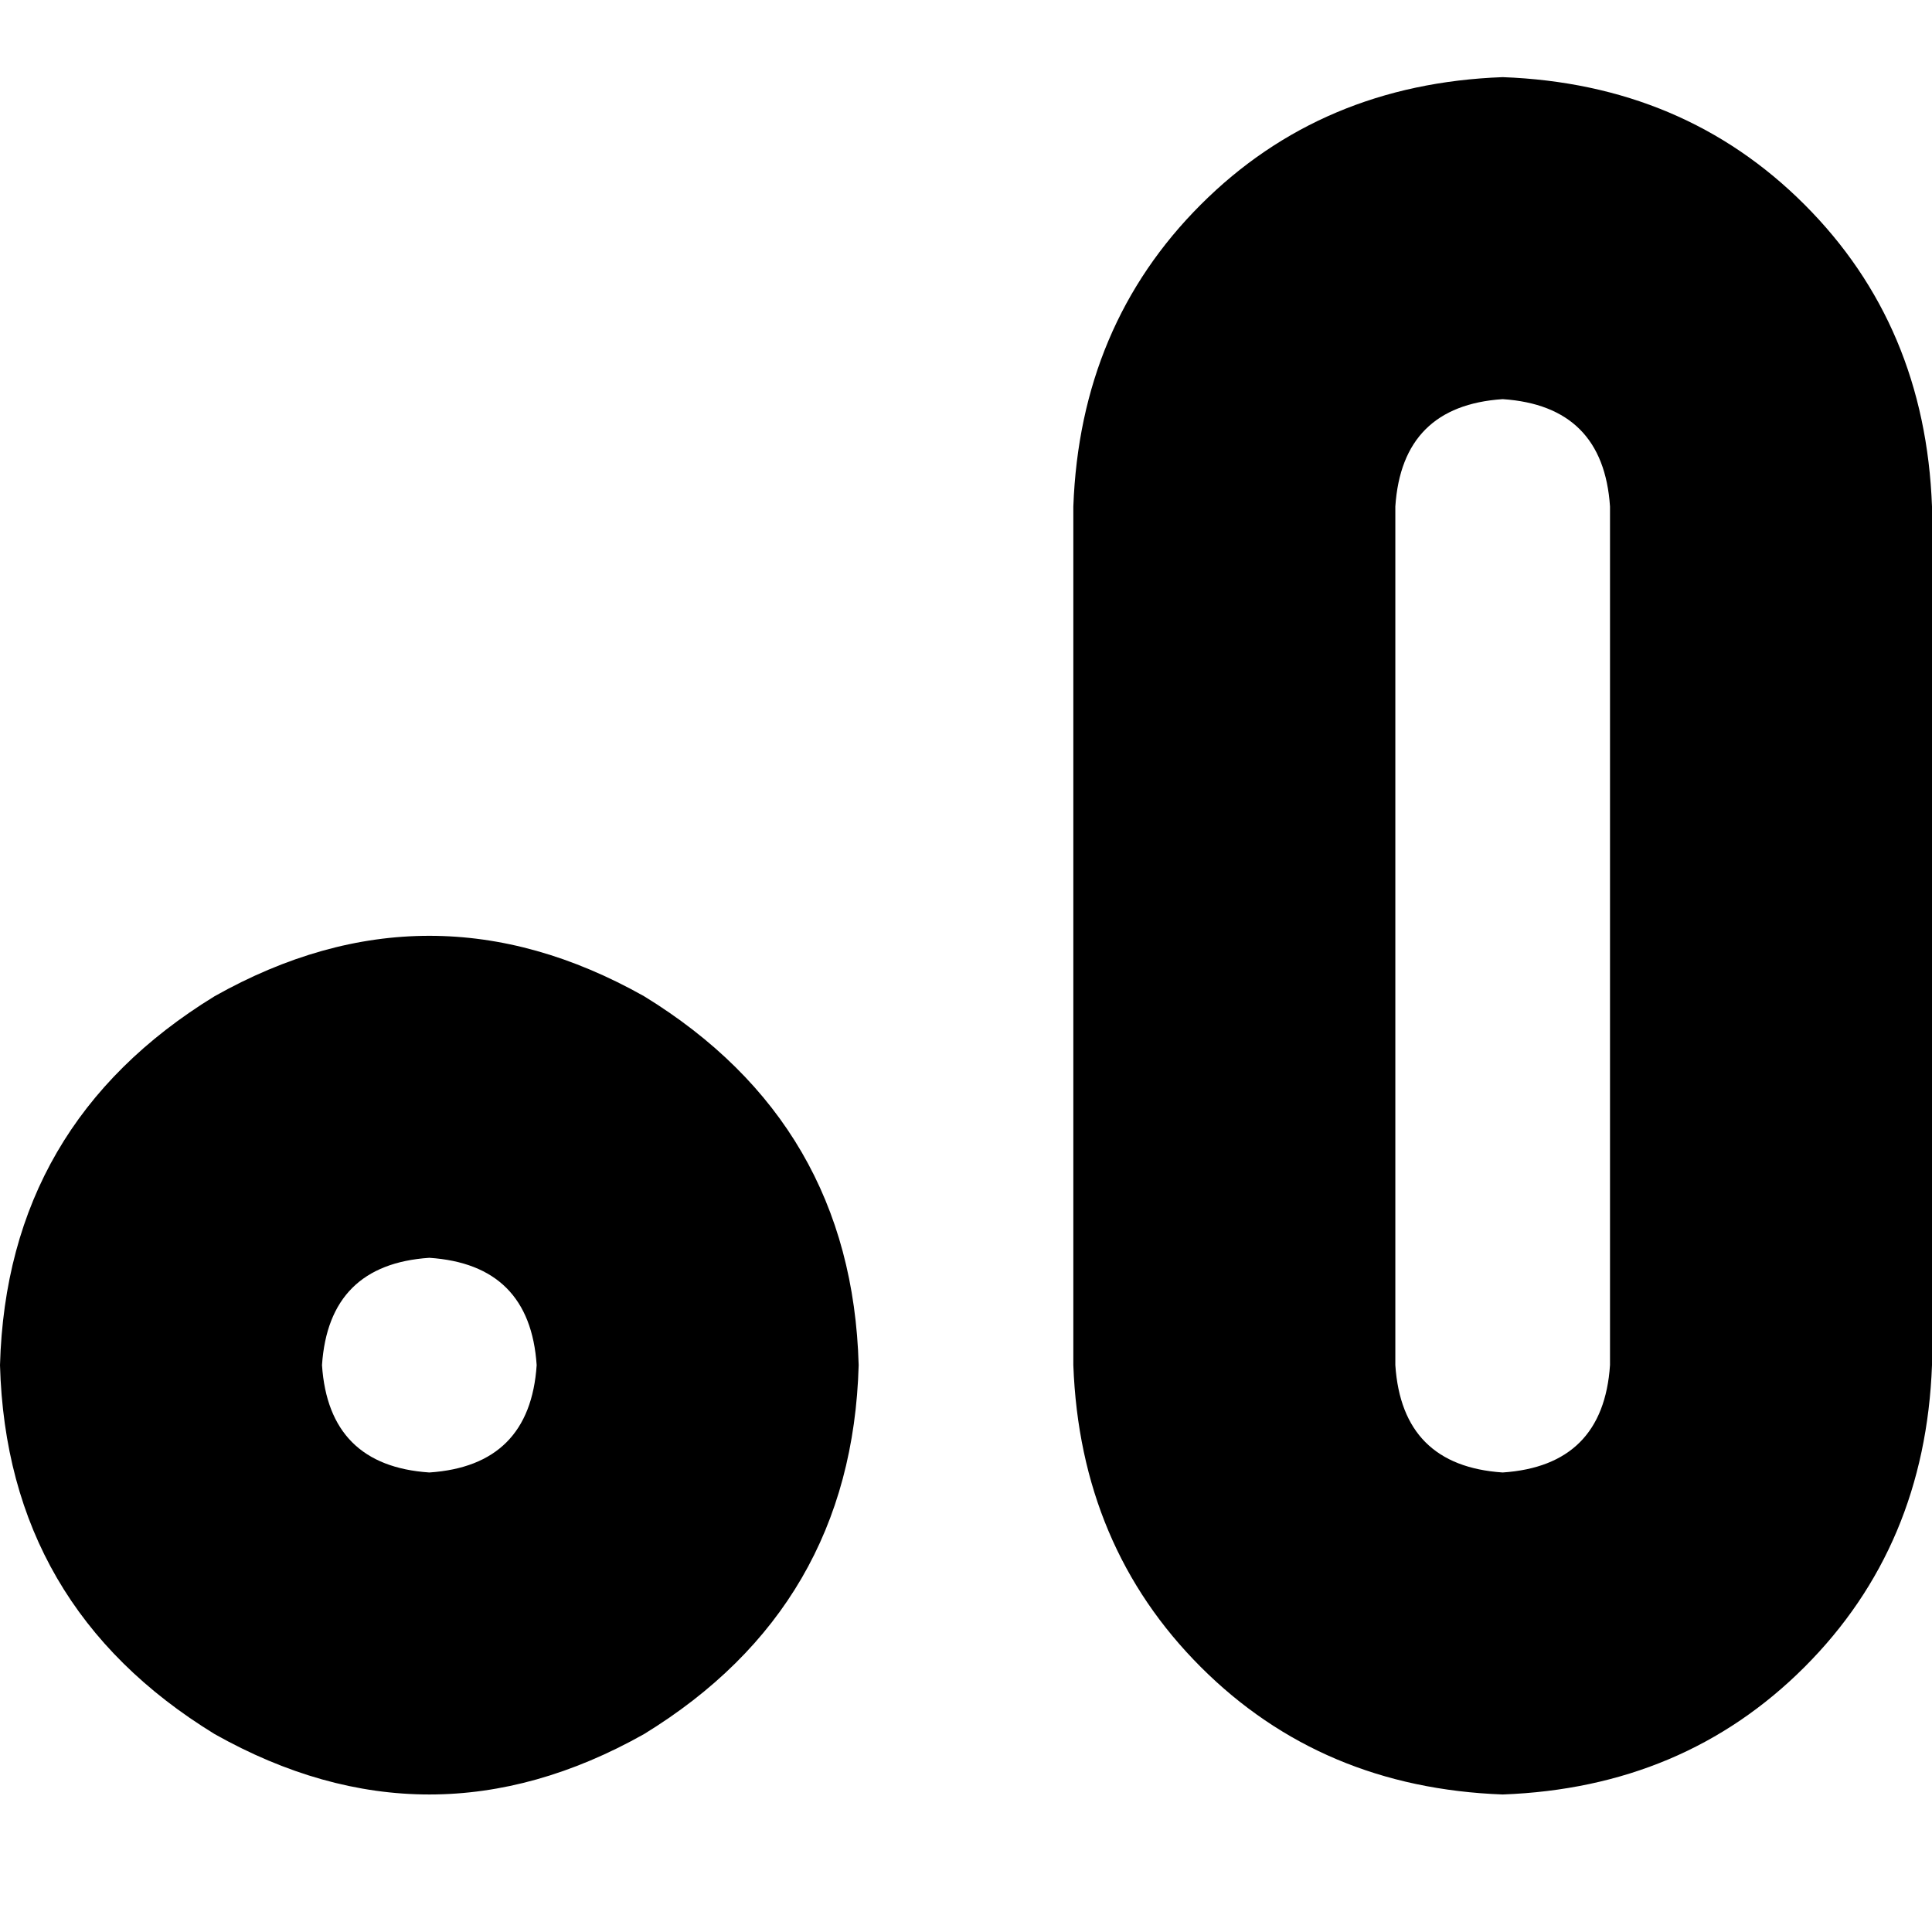 <svg xmlns="http://www.w3.org/2000/svg" viewBox="0 0 512 512">
  <path d="M 398.222 105.778 Q 371.556 107.556 369.778 134.222 L 369.778 361.778 L 369.778 361.778 Q 371.556 388.444 398.222 390.222 Q 424.889 388.444 426.667 361.778 L 426.667 134.222 L 426.667 134.222 Q 424.889 107.556 398.222 105.778 L 398.222 105.778 Z M 284.444 134.222 Q 286.222 86.222 318.222 54.222 L 318.222 54.222 L 318.222 54.222 Q 350.222 22.222 398.222 20.444 Q 446.222 22.222 478.222 54.222 Q 510.222 86.222 512 134.222 L 512 361.778 L 512 361.778 Q 510.222 409.778 478.222 441.778 Q 446.222 473.778 398.222 475.556 Q 350.222 473.778 318.222 441.778 Q 286.222 409.778 284.444 361.778 L 284.444 134.222 L 284.444 134.222 Z M 113.778 390.222 Q 140.444 388.444 142.222 361.778 Q 140.444 335.111 113.778 333.333 Q 87.111 335.111 85.333 361.778 Q 87.111 388.444 113.778 390.222 L 113.778 390.222 Z M 227.556 361.778 Q 225.778 425.778 170.667 459.556 Q 113.778 491.556 56.889 459.556 Q 1.778 425.778 0 361.778 Q 1.778 297.778 56.889 264 Q 113.778 232 170.667 264 Q 225.778 297.778 227.556 361.778 L 227.556 361.778 Z" />
</svg>